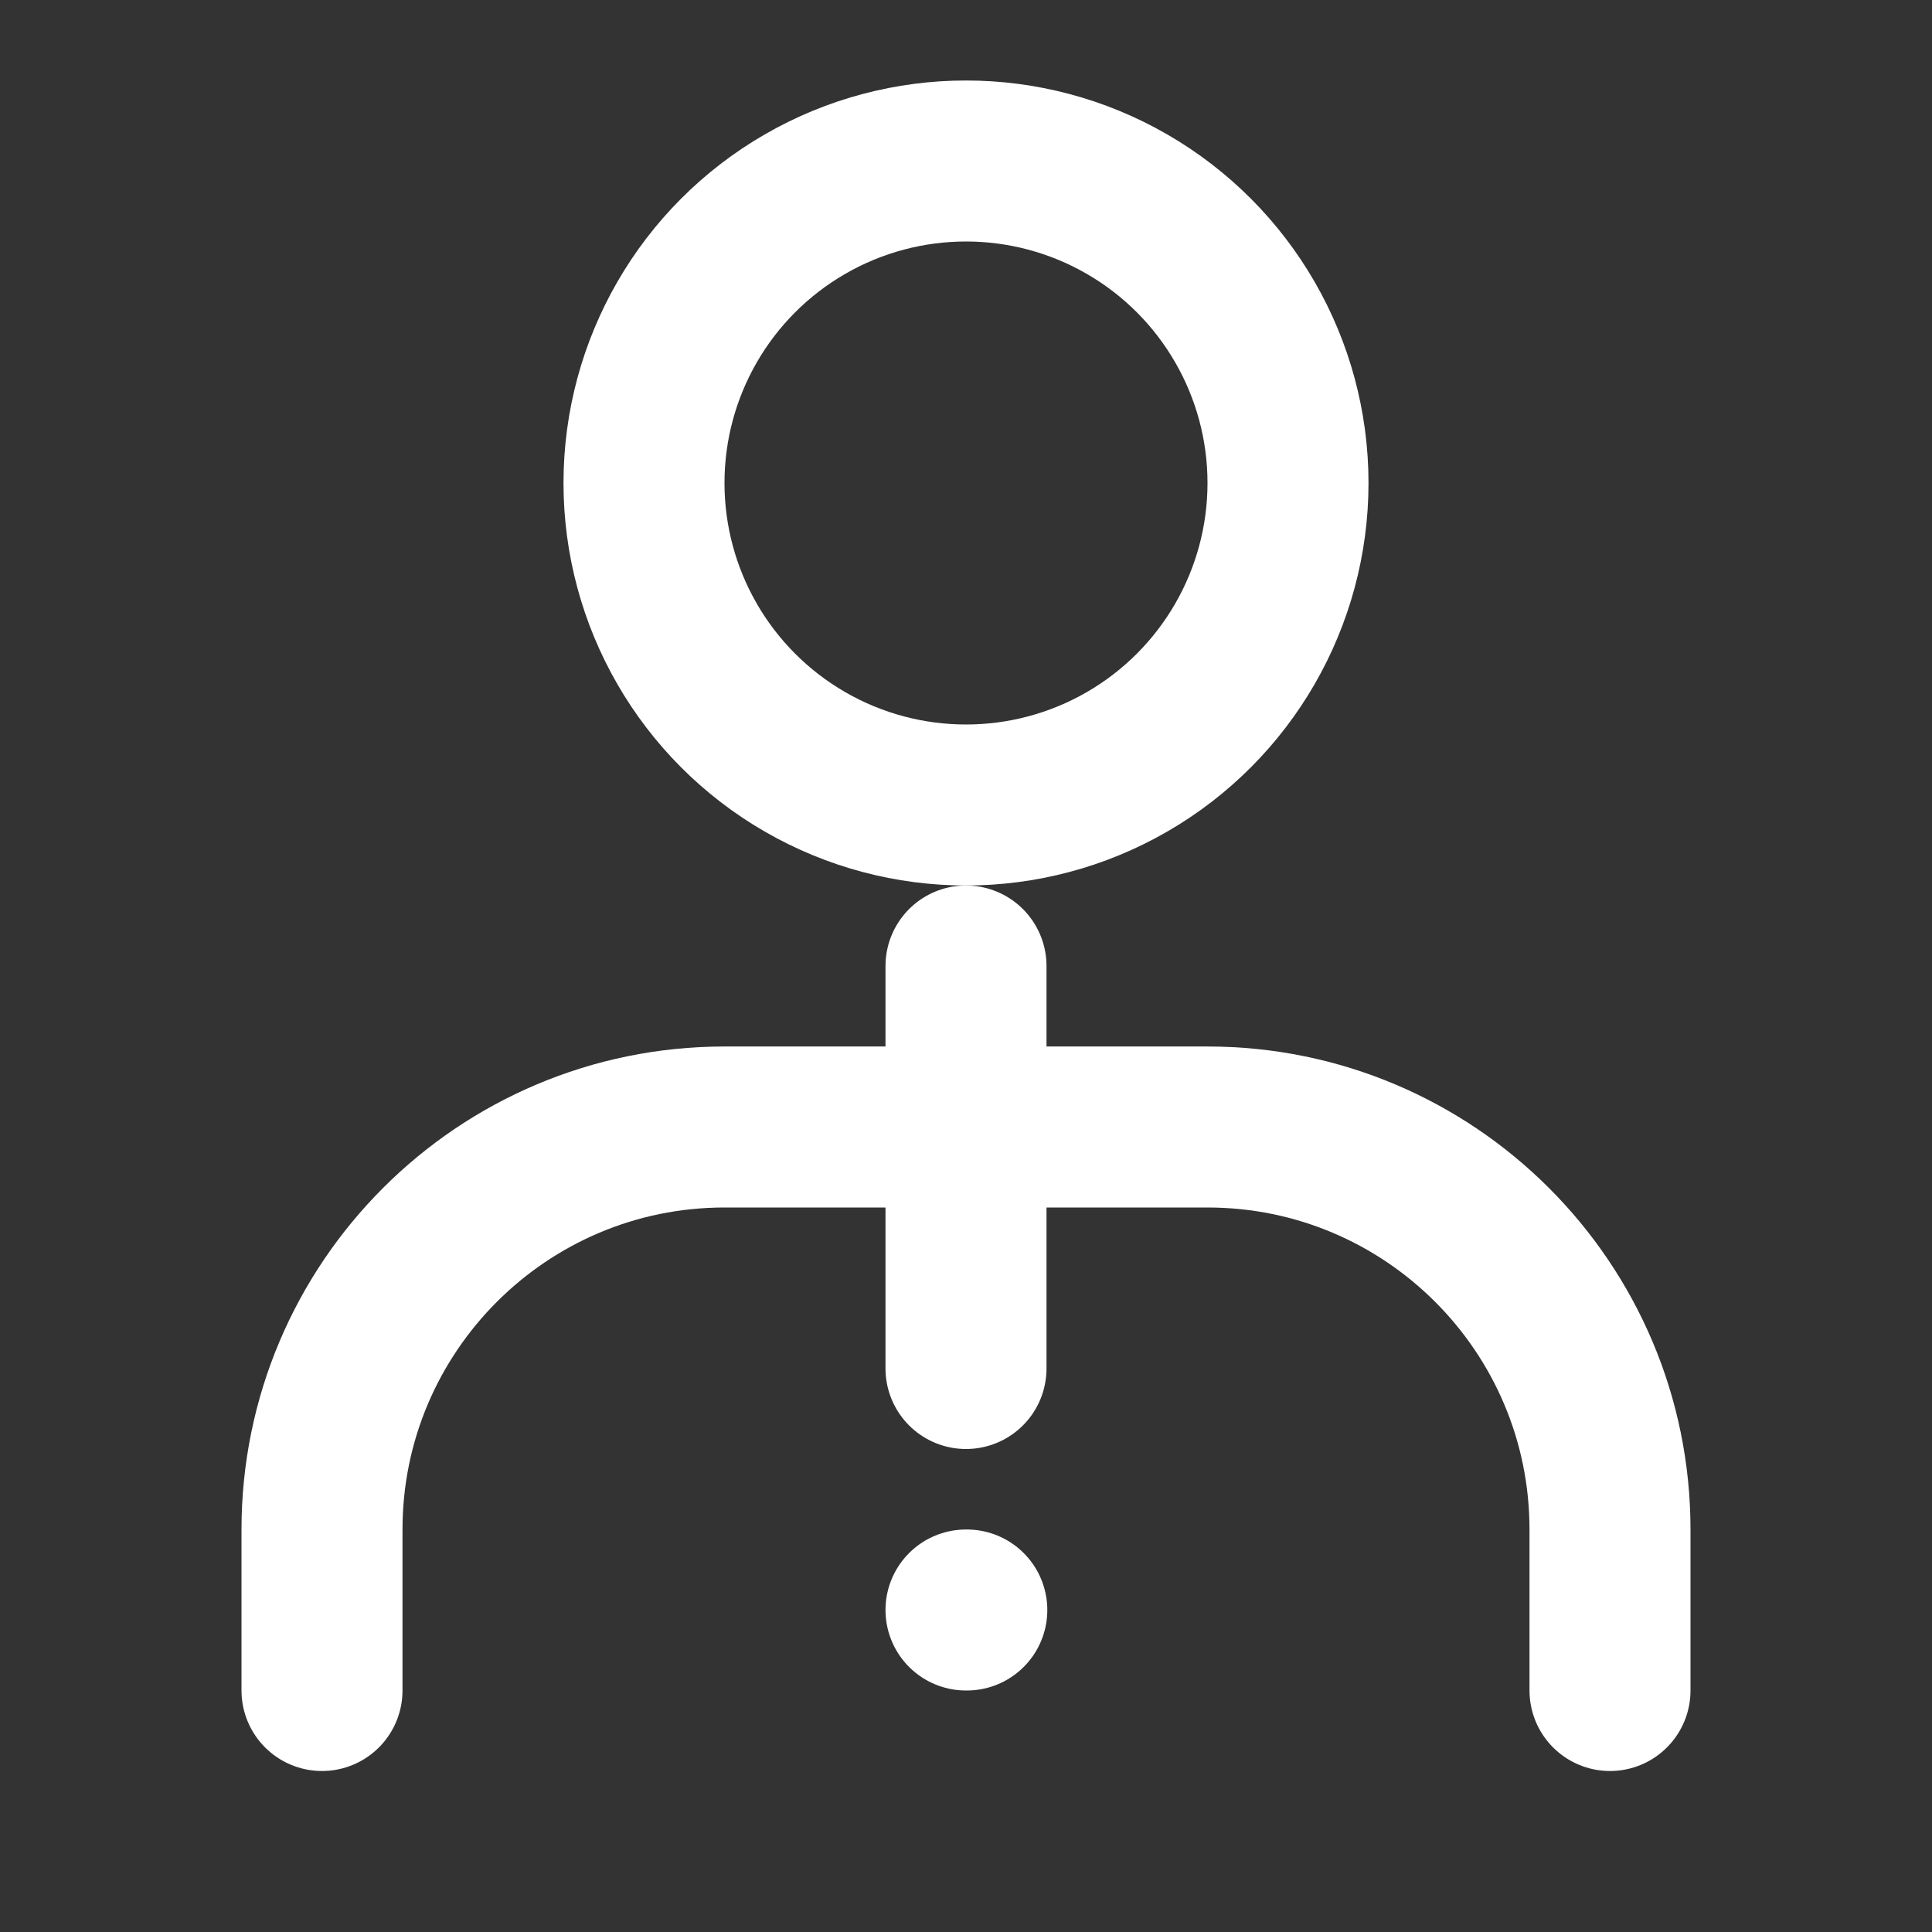 <svg width="64" height="64" viewBox="0 0 24 24" fill="none" xmlns="http://www.w3.org/2000/svg">
  <rect x="0" y="0" width="24" height="24" fill="#333333" stroke="none"/>
  <circle cx="12" cy="6" r="4" stroke="#FFFFFF" stroke-width="2"/>
  <path d="M4 21V19C4 16.24 6.24 14 9 14H15C17.76 14 20 16.24 20 19V21" stroke="#FFFFFF" stroke-width="2" stroke-linecap="round"/>
  <path d="M12 12V17" stroke="#FFFFFF" stroke-width="2" stroke-linecap="round"/>
  <path d="M12 20H12.01" stroke="#FFFFFF" stroke-width="2" stroke-linecap="round"/>
</svg>
